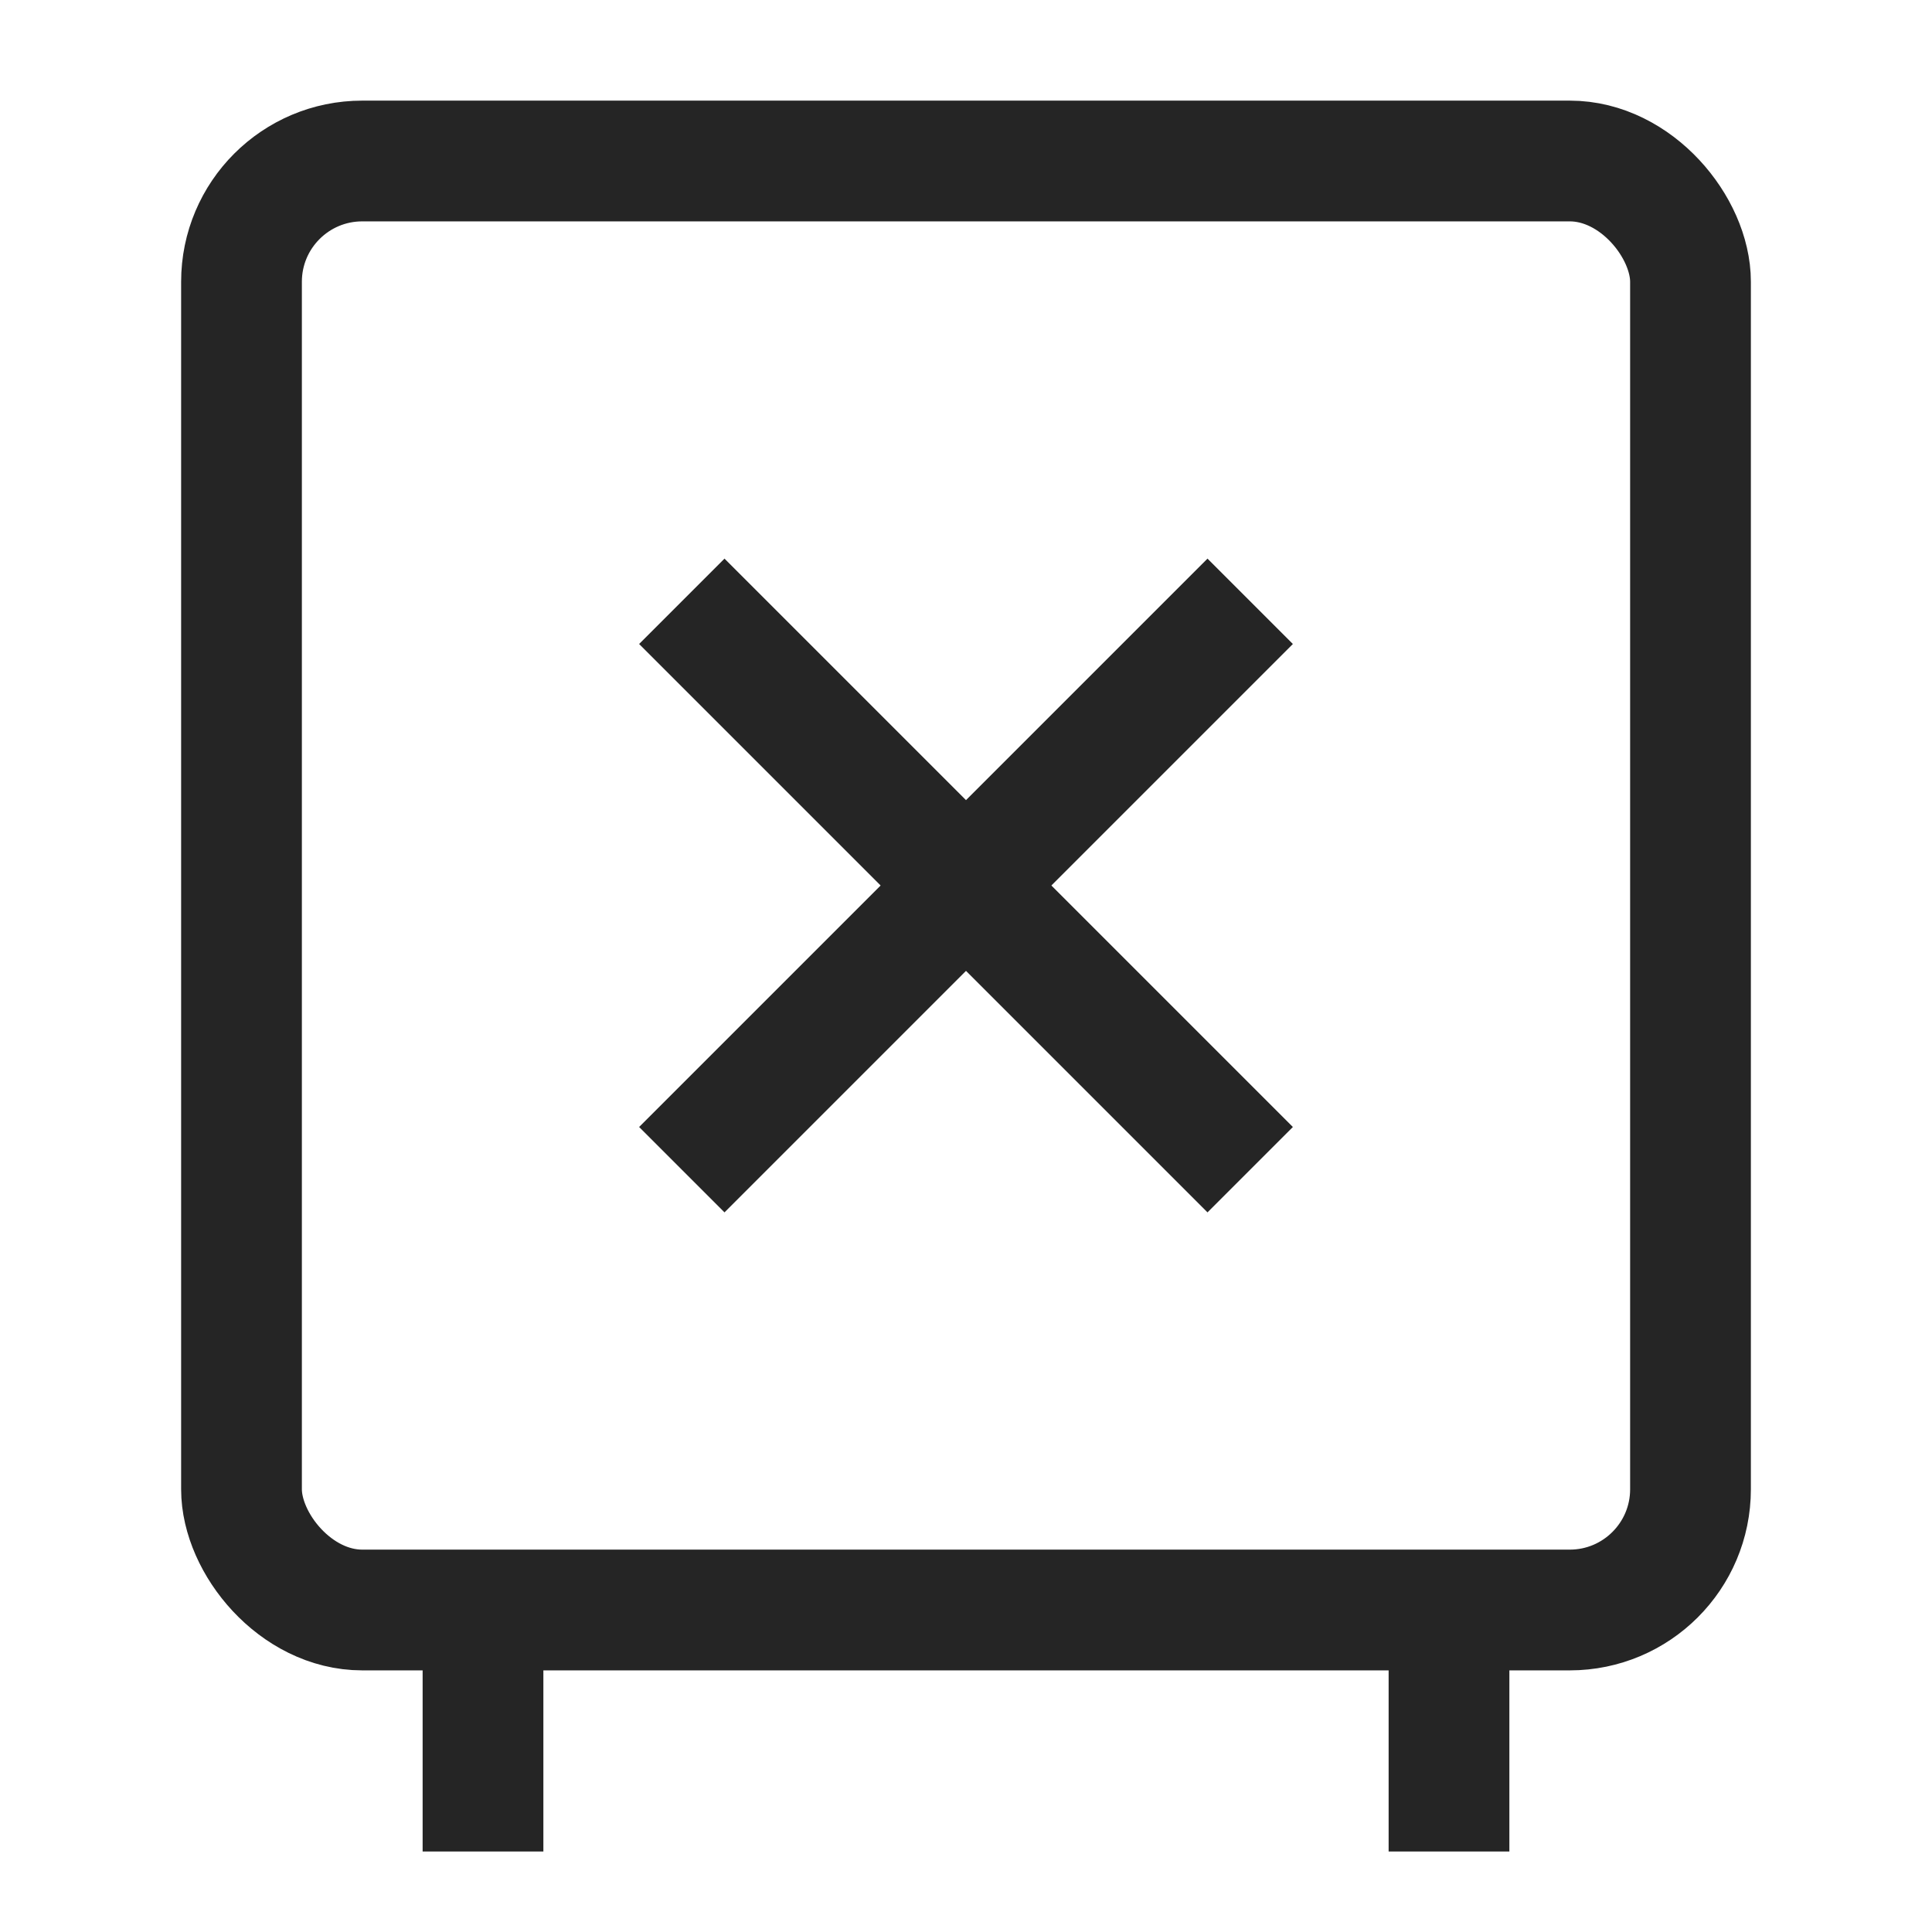 <svg width="24" height="24" viewBox="0 0 24 24" fill="none" xmlns="http://www.w3.org/2000/svg">
    <path d="M6 20v3M18 20v3" stroke="#252525" stroke-width="1.5"/>
    <rect x="3" y="2" width="18" height="18" rx="1.5" stroke="#252525" stroke-width="1.5"/>
    <path d="m15 8-6 6M9 8l6 6" stroke="#252525" stroke-width="1.5" stroke-linecap="square" stroke-linejoin="round"/>
</svg>
